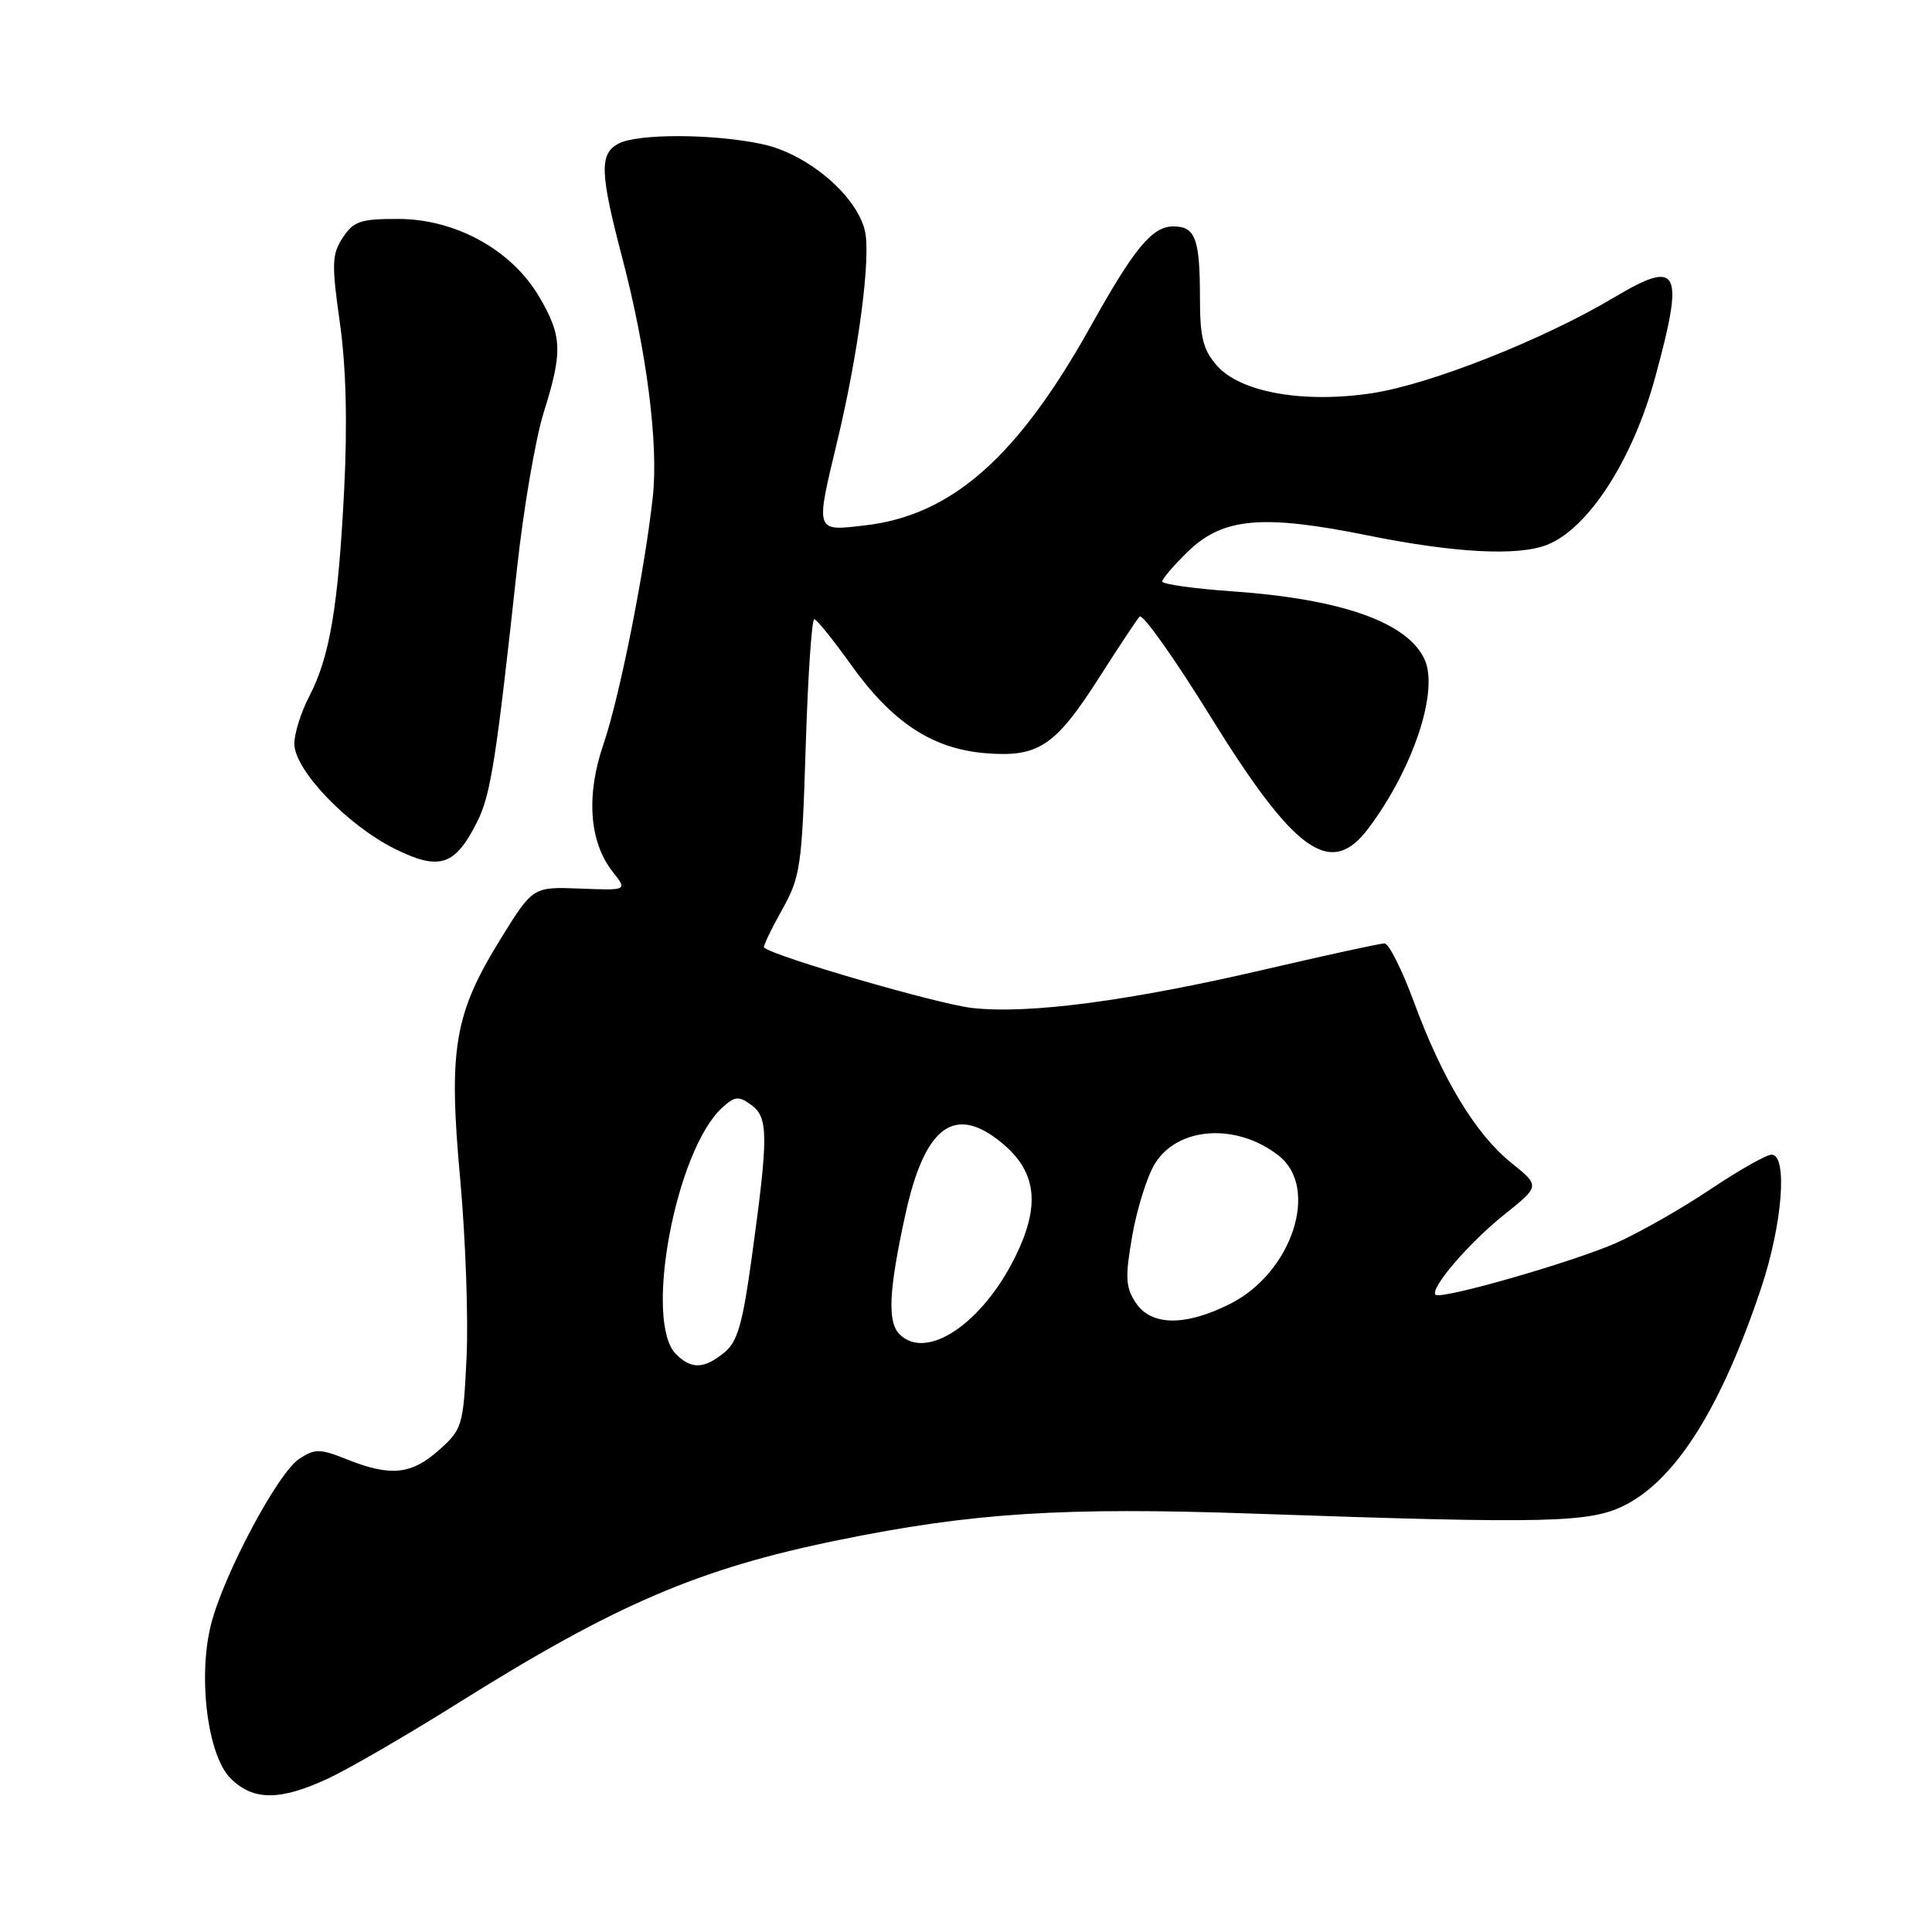 <?xml version="1.0" encoding="UTF-8" standalone="no"?>
<!DOCTYPE svg PUBLIC "-//W3C//DTD SVG 1.1//EN" "http://www.w3.org/Graphics/SVG/1.1/DTD/svg11.dtd" >
<svg xmlns="http://www.w3.org/2000/svg" xmlns:xlink="http://www.w3.org/1999/xlink" version="1.1" viewBox="0 0 256 256">
 <g >
 <path fill="currentColor"
d=" M 43.50 235.65 C 46.25 234.36 53.90 229.93 60.50 225.79 C 81.60 212.56 92.52 207.87 111.05 204.08 C 128.82 200.45 140.81 199.68 166.00 200.56 C 205.65 201.94 210.87 201.81 215.58 199.30 C 222.26 195.75 228.16 186.25 233.37 170.64 C 236.19 162.20 236.90 153.00 234.74 153.00 C 234.05 153.00 230.38 155.08 226.59 157.62 C 222.80 160.16 217.21 163.34 214.17 164.69 C 208.40 167.24 190.92 172.25 190.22 171.56 C 189.43 170.76 194.61 164.71 199.29 160.97 C 204.07 157.15 204.07 157.15 200.25 154.08 C 195.54 150.30 191.09 142.94 187.35 132.76 C 185.78 128.50 184.03 125.02 183.46 125.01 C 182.89 125.00 175.89 126.53 167.89 128.39 C 149.67 132.64 136.32 134.41 128.80 133.56 C 124.23 133.04 102.47 126.72 101.24 125.55 C 101.09 125.42 102.15 123.19 103.60 120.60 C 106.07 116.19 106.26 114.88 106.76 98.95 C 107.05 89.63 107.56 82.02 107.90 82.05 C 108.23 82.08 110.39 84.77 112.71 88.01 C 118.19 95.70 123.50 99.21 130.55 99.80 C 137.60 100.38 139.84 98.89 145.70 89.69 C 148.23 85.73 150.61 82.14 151.00 81.70 C 151.39 81.26 155.59 87.18 160.34 94.86 C 171.59 113.05 176.34 116.41 181.33 109.75 C 187.25 101.87 190.67 91.56 188.77 87.39 C 186.53 82.47 177.81 79.38 163.35 78.36 C 158.21 78.00 154.00 77.41 154.00 77.05 C 154.00 76.69 155.55 74.89 157.44 73.05 C 162.04 68.60 167.30 68.13 181.15 70.93 C 192.73 73.27 201.12 73.72 205.00 72.19 C 210.47 70.03 216.35 60.92 219.32 50.00 C 223.23 35.66 222.51 34.27 213.86 39.42 C 204.54 44.98 189.63 50.88 181.93 52.08 C 172.82 53.49 164.37 52.01 161.25 48.45 C 159.42 46.37 159.00 44.70 159.00 39.53 C 159.00 31.62 158.40 30.00 155.47 30.00 C 152.68 30.00 150.30 32.87 144.54 43.20 C 134.87 60.55 126.15 68.26 114.67 69.61 C 107.95 70.40 108.02 70.63 110.96 58.39 C 113.79 46.57 115.44 33.90 114.59 30.51 C 113.41 25.80 106.95 20.37 101.01 19.10 C 94.56 17.71 84.47 17.68 81.93 19.04 C 79.41 20.39 79.49 22.88 82.45 34.16 C 85.69 46.48 87.27 58.86 86.50 65.84 C 85.42 75.70 82.07 92.48 79.97 98.58 C 77.63 105.39 78.07 111.55 81.18 115.51 C 83.14 117.99 83.14 117.99 76.87 117.74 C 70.61 117.50 70.61 117.50 66.34 124.40 C 60.17 134.38 59.40 138.98 60.98 156.26 C 61.69 164.09 62.07 174.73 61.82 179.89 C 61.39 188.95 61.26 189.38 58.17 192.14 C 54.52 195.40 51.75 195.68 46.01 193.39 C 42.38 191.94 41.76 191.93 39.64 193.31 C 36.81 195.17 29.61 208.69 27.96 215.25 C 26.20 222.24 27.51 232.61 30.55 235.64 C 33.54 238.63 37.11 238.63 43.50 235.65 Z  M 63.25 108.85 C 65.02 105.30 65.74 100.74 68.52 75.20 C 69.38 67.34 70.96 58.12 72.03 54.70 C 74.58 46.58 74.50 44.53 71.45 39.33 C 67.82 33.13 60.38 29.02 52.77 29.01 C 47.77 29.00 46.84 29.31 45.42 31.49 C 43.97 33.69 43.93 34.96 45.03 42.74 C 45.85 48.50 46.05 56.03 45.61 64.75 C 44.83 80.31 43.70 87.05 40.98 92.26 C 39.89 94.35 39.00 97.18 39.00 98.55 C 39.00 102.00 45.99 109.32 52.27 112.45 C 58.24 115.42 60.30 114.75 63.25 108.85 Z  M 89.57 179.43 C 85.26 175.12 89.55 152.34 95.71 146.76 C 97.39 145.24 97.89 145.20 99.56 146.42 C 101.82 148.07 101.83 150.52 99.63 166.49 C 98.40 175.47 97.73 177.80 95.95 179.24 C 93.27 181.41 91.61 181.46 89.57 179.43 Z  M 119.20 176.80 C 117.57 175.17 117.76 171.06 119.94 161.05 C 122.52 149.14 126.53 146.21 132.89 151.56 C 137.36 155.33 137.86 159.72 134.57 166.44 C 130.21 175.36 122.77 180.37 119.20 176.80 Z  M 150.48 172.60 C 149.14 170.56 149.07 169.24 150.03 163.74 C 150.65 160.18 151.99 155.90 153.01 154.23 C 156.02 149.27 163.87 148.75 169.45 153.14 C 174.88 157.41 171.21 168.62 163.03 172.75 C 157.06 175.77 152.51 175.71 150.48 172.60 Z "/>
</g>
</svg>